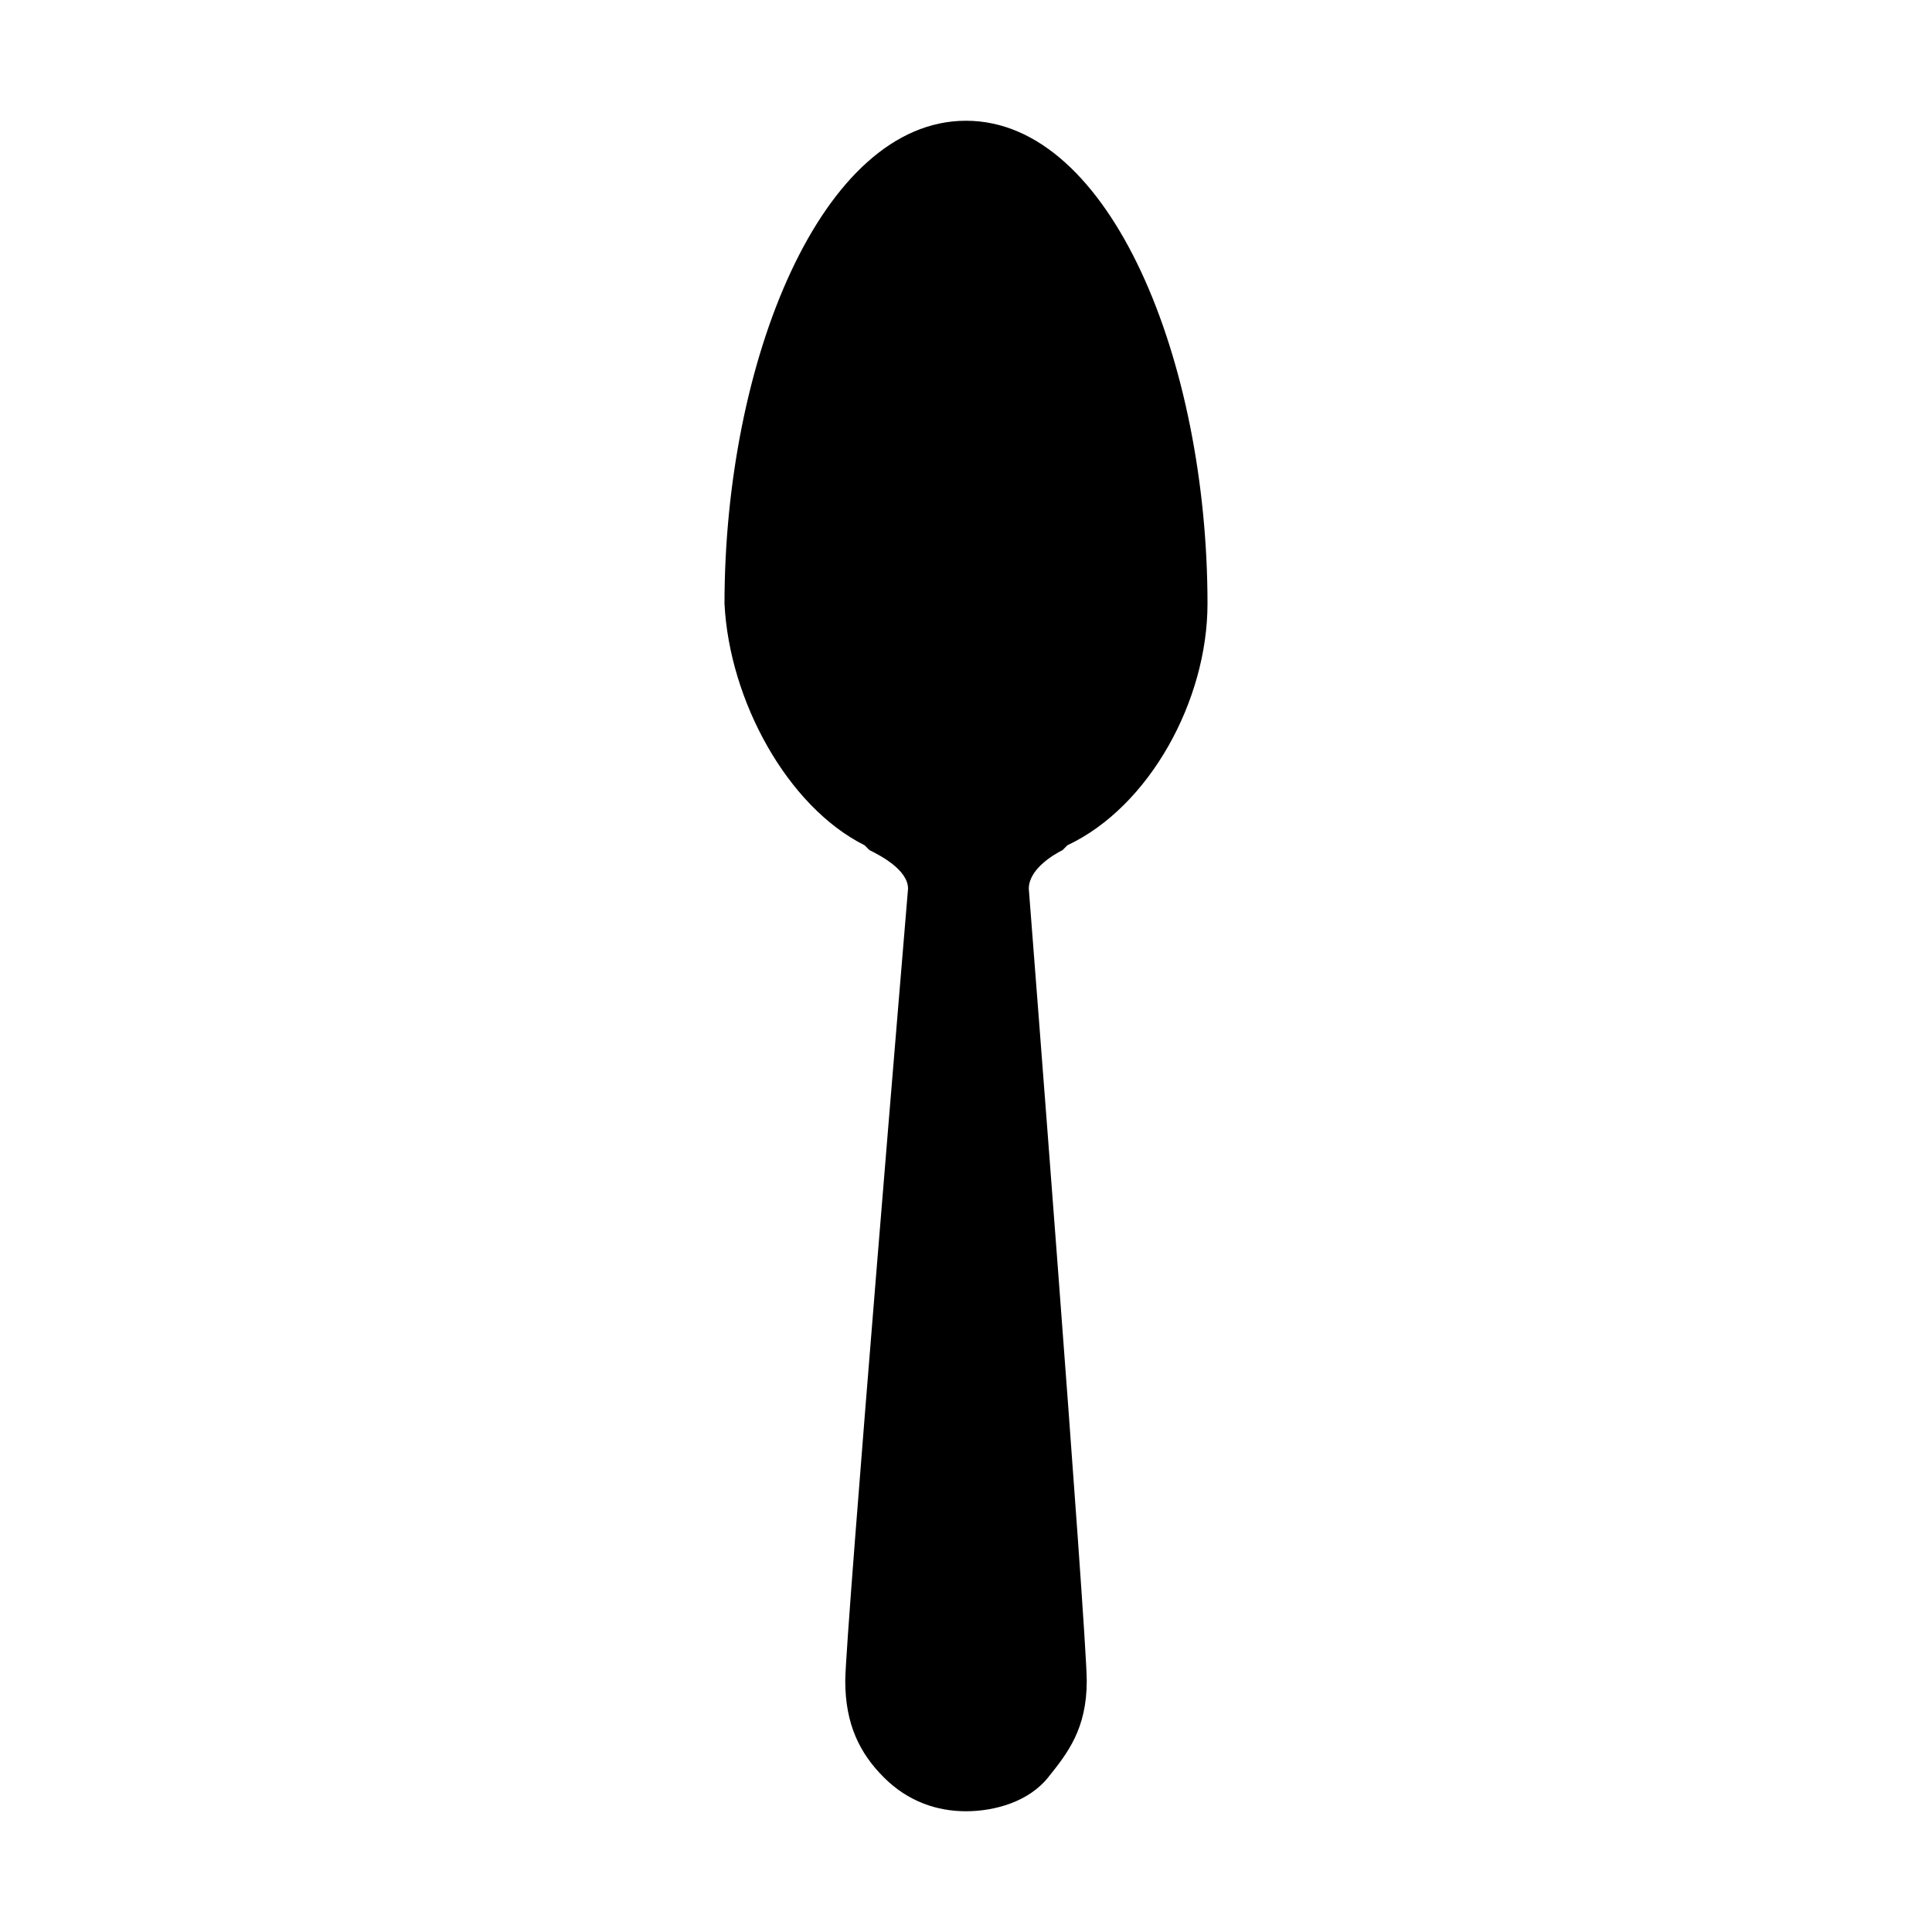 <?xml version="1.0"?><svg xmlns="http://www.w3.org/2000/svg" width="40" height="40" viewBox="0 0 40 40"><path  d="m25 12.5c0-5-2-10-5-10s-5 5-5 10c0.1 2 1.3 4.2 2.9 5l0.1 0.1c0.2 0.1 0.8 0.4 0.8 0.8 0 0-1.3 15.5-1.3 16.4s0.3 1.5 0.8 2 1.1 0.7 1.7 0.7 1.3-0.2 1.7-0.7 0.8-1 0.8-2-1.2-16.4-1.2-16.4c0-0.4 0.5-0.7 0.7-0.8l0.1-0.1c1.7-0.8 2.9-3 2.9-5z"></path></svg>